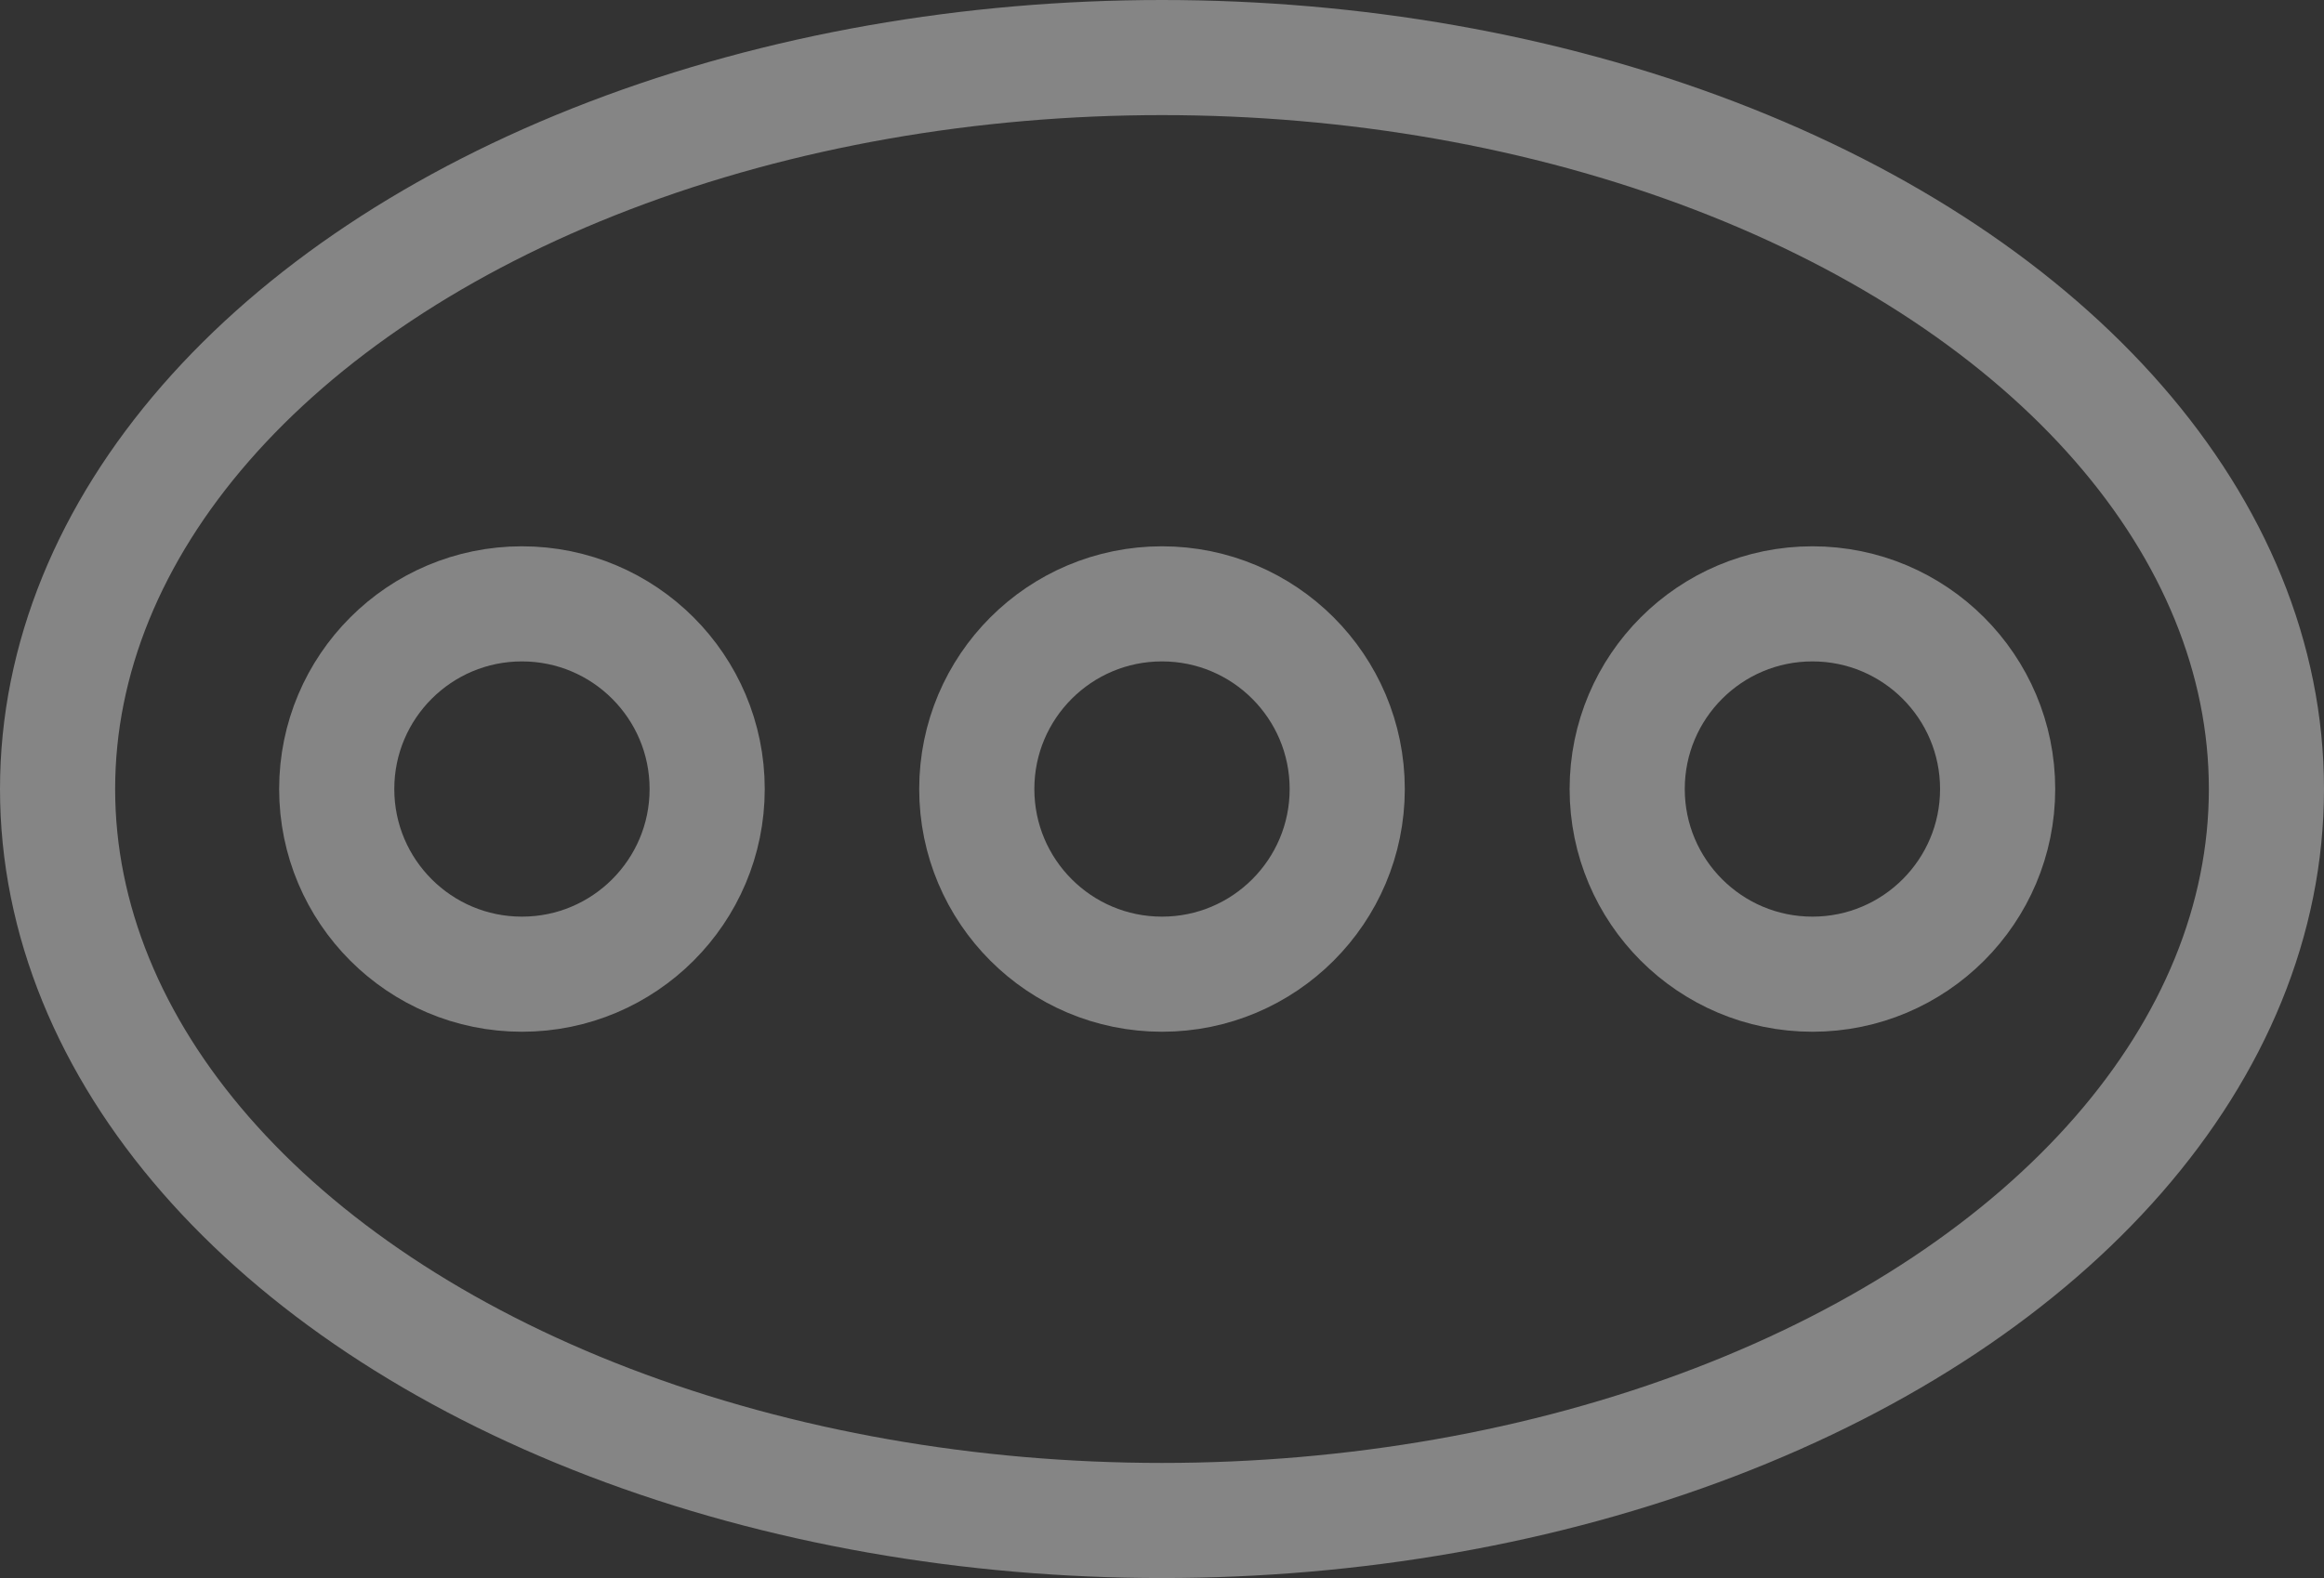 <svg id="ea41f259-d637-46e3-9f4b-784bb70a266e" data-name="Layer 1" xmlns="http://www.w3.org/2000/svg" viewBox="0 0 141.28 95.96"><rect x="0" y="0" width="141.28" height="95.96" fill="#333333" stroke="none"/><defs><style>.aef683bd-a73d-4e74-b850-8c1db6ce042a{fill:none;stroke:#fff;stroke-miterlimit:10;stroke-width:7px;opacity:0.4}</style></defs><ellipse class="aef683bd-a73d-4e74-b850-8c1db6ce042a" cx="70.64" cy="47.98" rx="67.14" ry="44.48"/><circle class="aef683bd-a73d-4e74-b850-8c1db6ce042a" cx="31.73" cy="47.98" r="11.26"/><circle class="aef683bd-a73d-4e74-b850-8c1db6ce042a" cx="70.64" cy="47.98" r="11.26"/><circle class="aef683bd-a73d-4e74-b850-8c1db6ce042a" cx="110.18" cy="47.98" r="11.26"/></svg>
